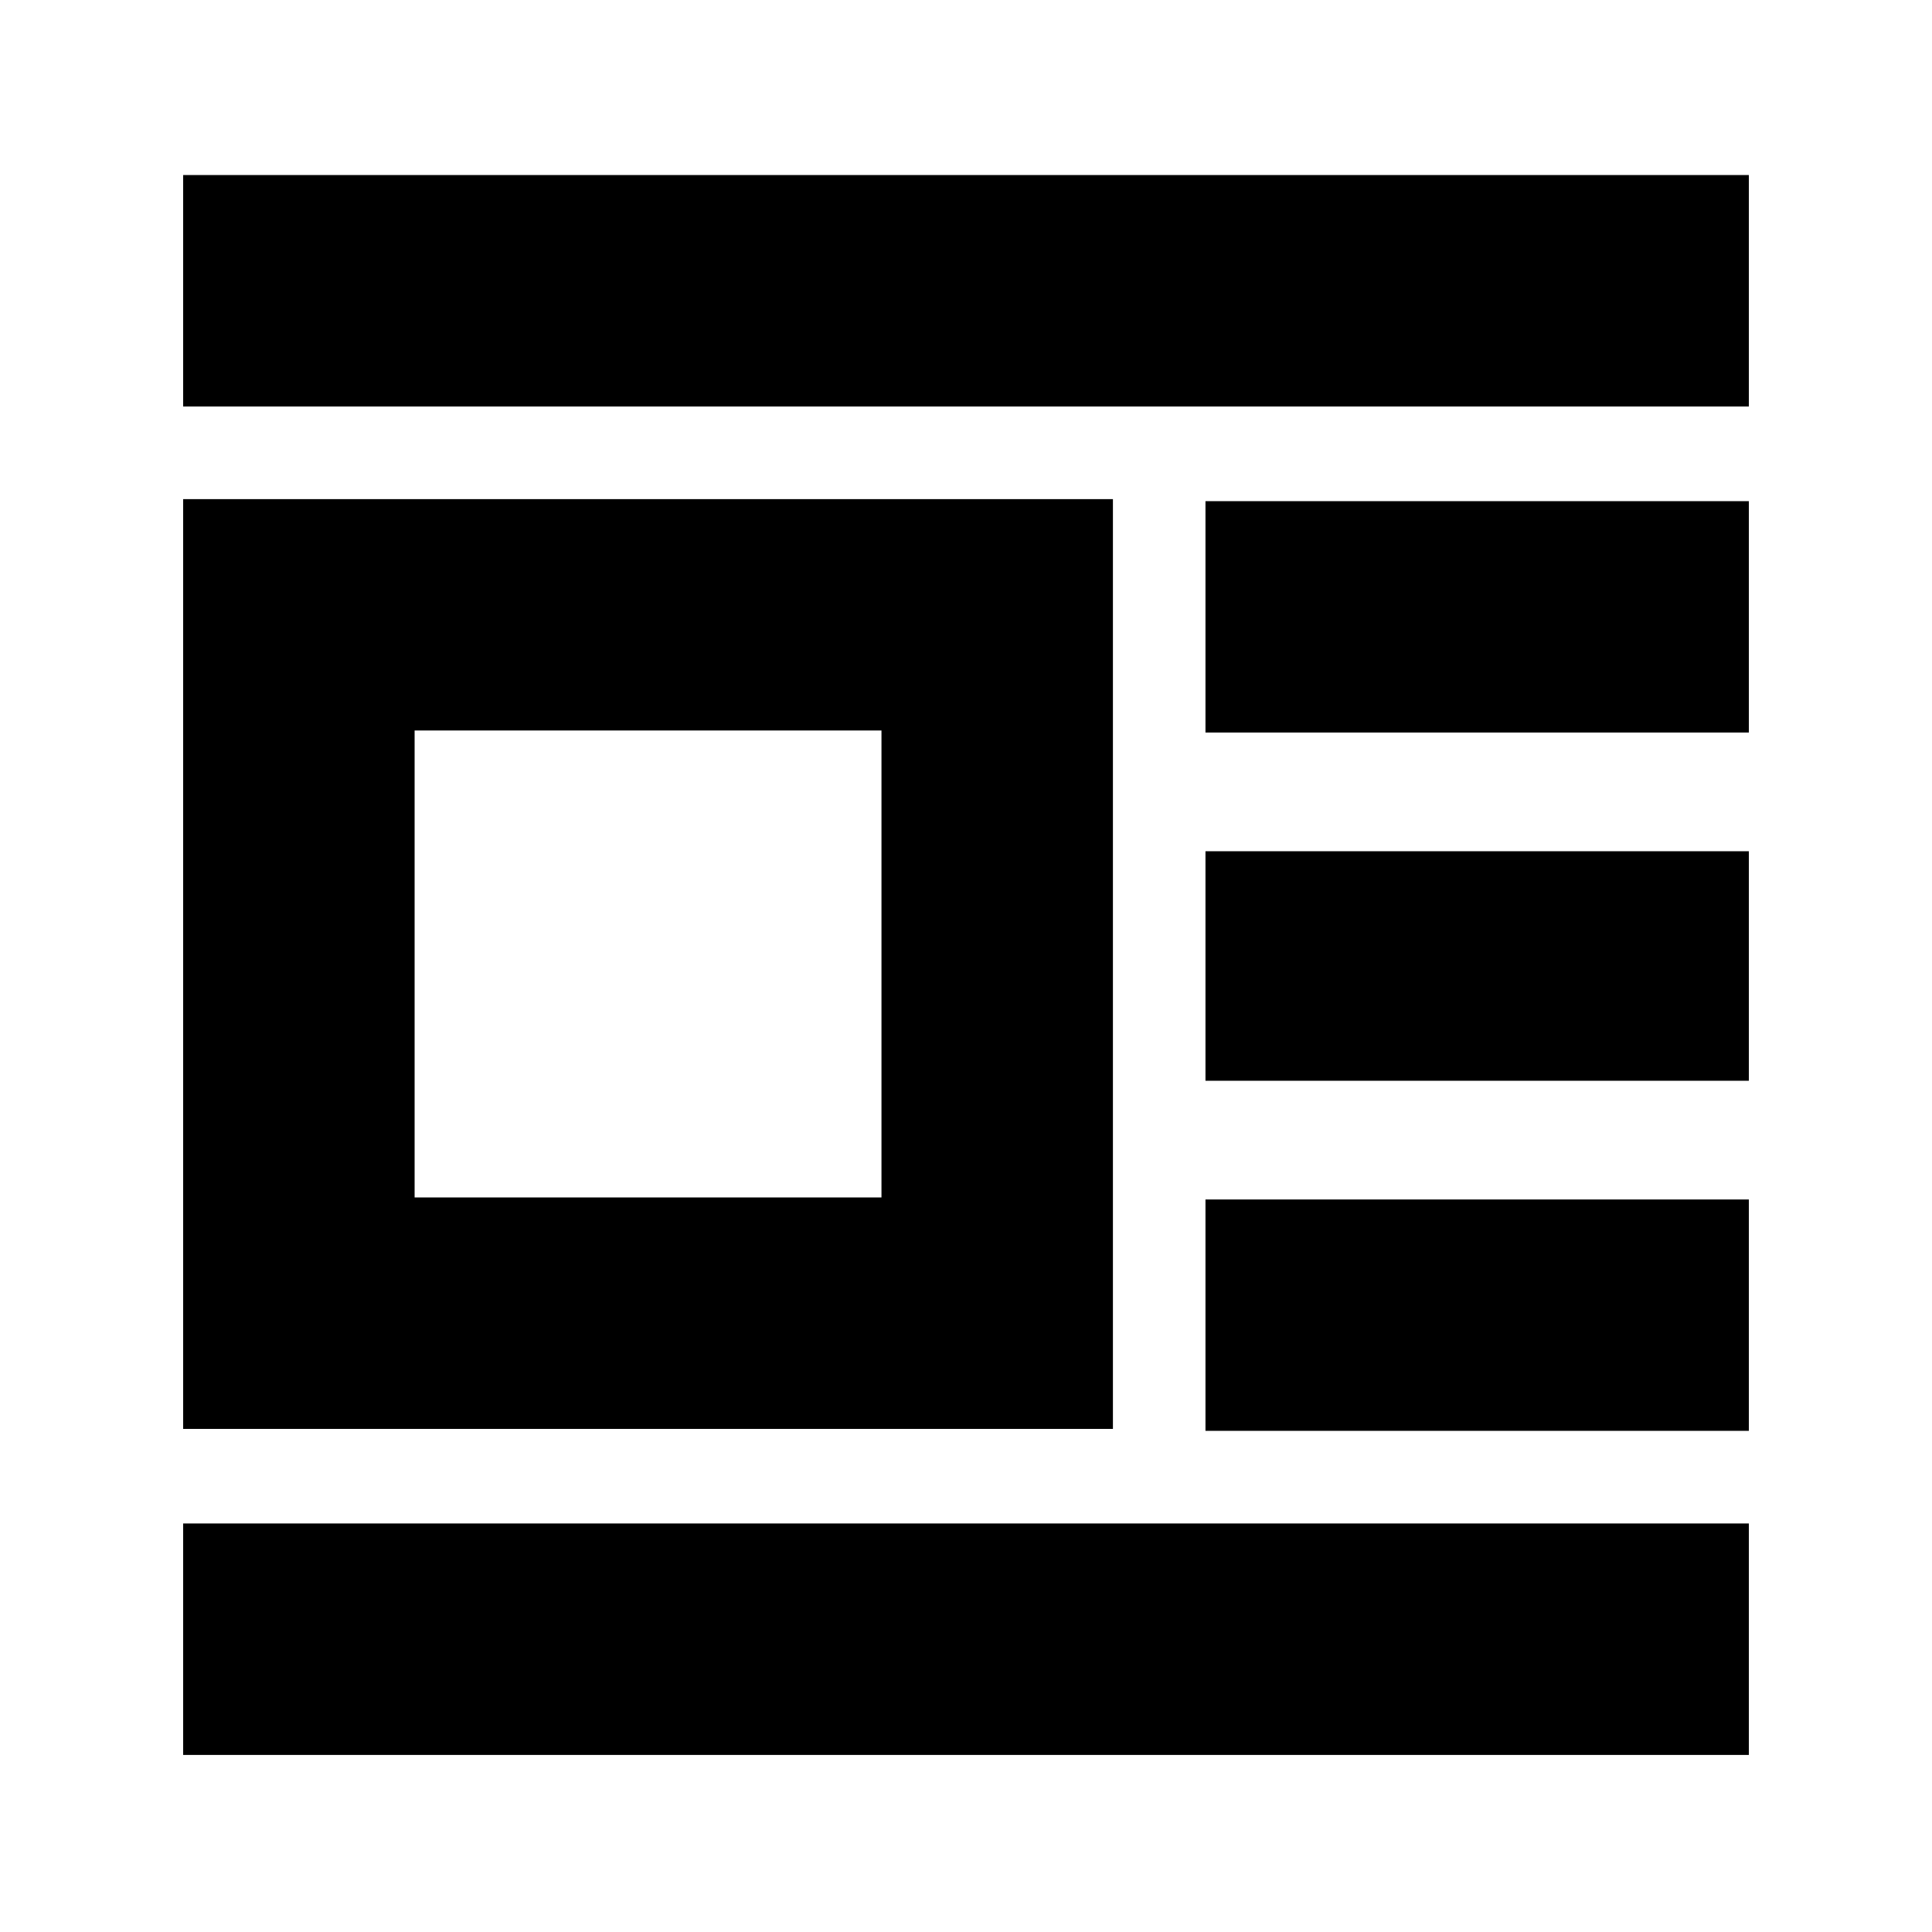 <svg xmlns="http://www.w3.org/2000/svg" height="20" width="20"><path d="M1.896 18.167v-2.396h16.208v2.396Zm0-3.375V5.167h9.625v9.625Zm0-10.584V1.812h16.208v2.396Zm2.396 8.188h4.833V7.562H4.292Zm8.187 2.416v-2.395h5.625v2.395Zm0-3.624V8.812h5.625v2.376Zm0-3.605V5.188h5.625v2.395Z"/></svg>